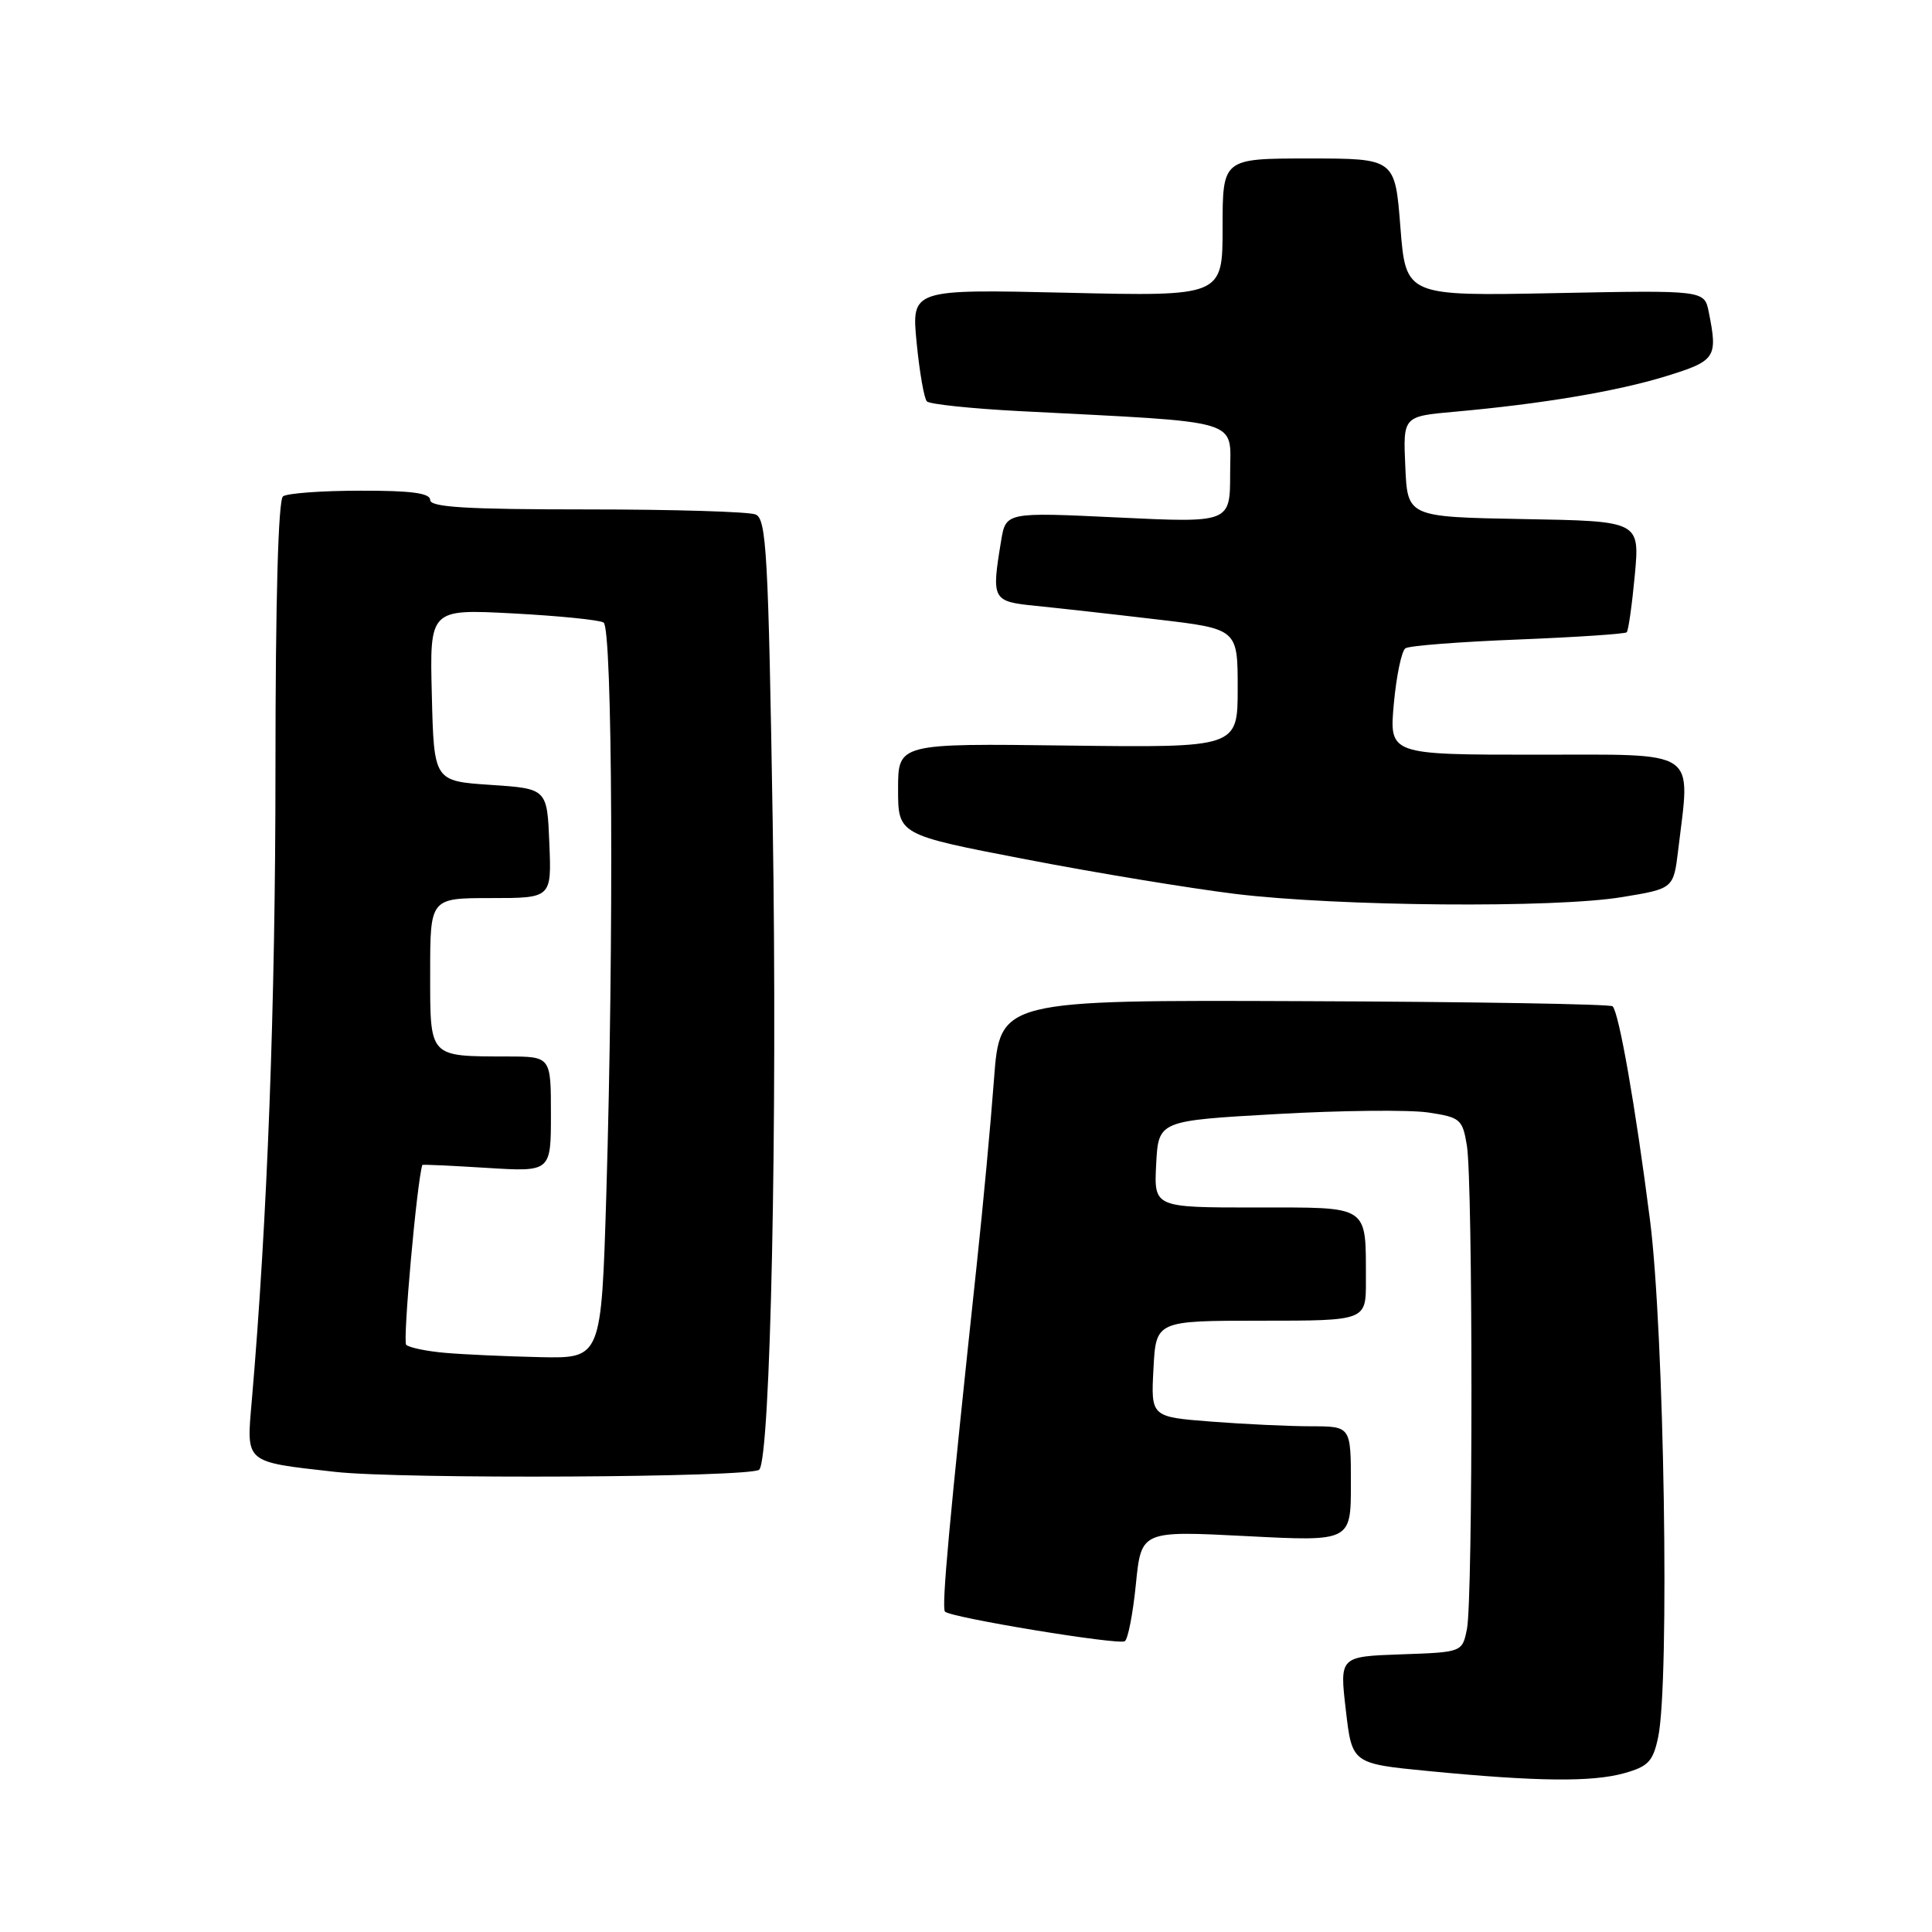<?xml version="1.0" encoding="UTF-8" standalone="no"?>
<!DOCTYPE svg PUBLIC "-//W3C//DTD SVG 1.1//EN" "http://www.w3.org/Graphics/SVG/1.1/DTD/svg11.dtd" >
<svg xmlns="http://www.w3.org/2000/svg" xmlns:xlink="http://www.w3.org/1999/xlink" version="1.1" viewBox="0 0 256 256">
 <g >
 <path fill="currentColor"
d=" M 215.21 234.96 C 218.40 234.07 219.03 233.40 219.71 230.21 C 221.26 222.94 220.52 176.40 218.63 161.64 C 216.72 146.69 214.53 134.20 213.68 133.34 C 213.39 133.05 195.00 132.74 172.82 132.66 C 132.50 132.50 132.50 132.50 131.71 143.00 C 131.28 148.78 130.26 159.80 129.43 167.50 C 125.76 201.82 124.73 213.07 125.22 213.55 C 126.01 214.35 148.19 218.00 149.04 217.47 C 149.46 217.22 150.12 213.82 150.51 209.92 C 151.22 202.83 151.22 202.83 165.11 203.54 C 179.00 204.26 179.00 204.26 179.00 196.63 C 179.00 189.00 179.00 189.00 173.75 188.99 C 170.86 188.99 164.90 188.71 160.50 188.37 C 152.50 187.75 152.50 187.75 152.84 181.37 C 153.17 175.00 153.17 175.00 167.09 175.00 C 181.00 175.00 181.00 175.00 180.99 169.75 C 180.96 159.53 181.67 160.00 166.33 160.00 C 152.90 160.00 152.90 160.00 153.20 154.25 C 153.50 148.50 153.50 148.50 169.11 147.62 C 177.70 147.13 186.75 147.04 189.24 147.41 C 193.50 148.05 193.79 148.29 194.37 151.79 C 195.17 156.65 195.18 211.84 194.38 215.84 C 193.76 218.93 193.76 218.93 185.63 219.21 C 177.50 219.50 177.50 219.50 178.33 226.60 C 179.15 233.69 179.15 233.69 189.33 234.68 C 203.69 236.07 210.93 236.15 215.21 234.96 Z  M 100.60 194.74 C 102.10 193.23 103.03 148.77 102.39 109.17 C 101.81 73.33 101.56 68.76 100.12 68.17 C 99.23 67.80 89.16 67.50 77.75 67.50 C 61.82 67.50 57.00 67.21 57.00 66.25 C 57.00 65.34 54.49 65.00 47.75 65.02 C 42.66 65.02 38.05 65.36 37.50 65.77 C 36.87 66.23 36.50 79.49 36.50 102.00 C 36.50 133.08 35.43 161.67 33.36 185.64 C 32.64 193.94 32.32 193.67 44.40 195.03 C 53.22 196.02 99.56 195.78 100.60 194.74 Z  M 214.93 118.87 C 221.75 117.75 221.75 117.75 222.37 112.62 C 223.99 99.08 225.36 100.00 203.54 100.00 C 184.08 100.00 184.08 100.00 184.69 93.25 C 185.03 89.54 185.72 86.23 186.23 85.90 C 186.73 85.56 193.45 85.04 201.15 84.74 C 208.85 84.43 215.33 84.00 215.55 83.78 C 215.77 83.56 216.25 80.16 216.62 76.22 C 217.28 69.05 217.28 69.05 201.89 68.78 C 186.50 68.50 186.50 68.50 186.21 61.83 C 185.91 55.17 185.91 55.17 192.71 54.56 C 204.35 53.52 214.25 51.85 220.75 49.85 C 227.36 47.81 227.63 47.40 226.42 41.35 C 225.84 38.45 225.84 38.45 206.06 38.84 C 186.28 39.23 186.28 39.23 185.56 30.11 C 184.85 21.00 184.85 21.00 173.42 21.00 C 162.00 21.00 162.00 21.00 162.00 30.14 C 162.00 39.27 162.00 39.27 141.39 38.79 C 120.77 38.32 120.77 38.32 121.46 45.41 C 121.84 49.31 122.45 52.81 122.82 53.19 C 123.20 53.56 128.68 54.14 135.00 54.47 C 165.19 56.03 163.00 55.38 163.00 62.73 C 163.00 69.28 163.00 69.28 148.14 68.57 C 133.28 67.86 133.28 67.86 132.65 71.68 C 131.36 79.49 131.47 79.70 137.25 80.28 C 140.14 80.57 147.34 81.37 153.25 82.07 C 164.00 83.33 164.00 83.33 164.00 91.20 C 164.00 99.07 164.00 99.07 141.50 98.79 C 119.00 98.50 119.00 98.50 119.00 104.56 C 119.00 110.61 119.00 110.61 135.95 113.87 C 145.27 115.67 157.76 117.72 163.70 118.45 C 177.39 120.11 206.02 120.35 214.93 118.87 Z  M 59.00 179.26 C 56.52 179.05 54.20 178.56 53.82 178.19 C 53.35 177.71 55.23 156.69 55.96 154.36 C 55.98 154.28 59.83 154.46 64.50 154.75 C 73.00 155.28 73.00 155.28 73.00 147.64 C 73.00 140.00 73.00 140.00 67.25 139.99 C 56.75 139.96 57.00 140.23 57.00 128.88 C 57.00 119.00 57.00 119.00 65.04 119.00 C 73.09 119.00 73.09 119.00 72.79 111.75 C 72.50 104.50 72.50 104.50 65.00 104.00 C 57.50 103.50 57.50 103.50 57.22 92.10 C 56.93 80.70 56.93 80.70 67.95 81.28 C 74.01 81.60 79.42 82.14 79.98 82.49 C 81.16 83.22 81.35 124.60 80.34 158.25 C 79.68 180.00 79.68 180.00 71.59 179.83 C 67.14 179.73 61.48 179.48 59.00 179.26 Z "/>
</g>
</svg>